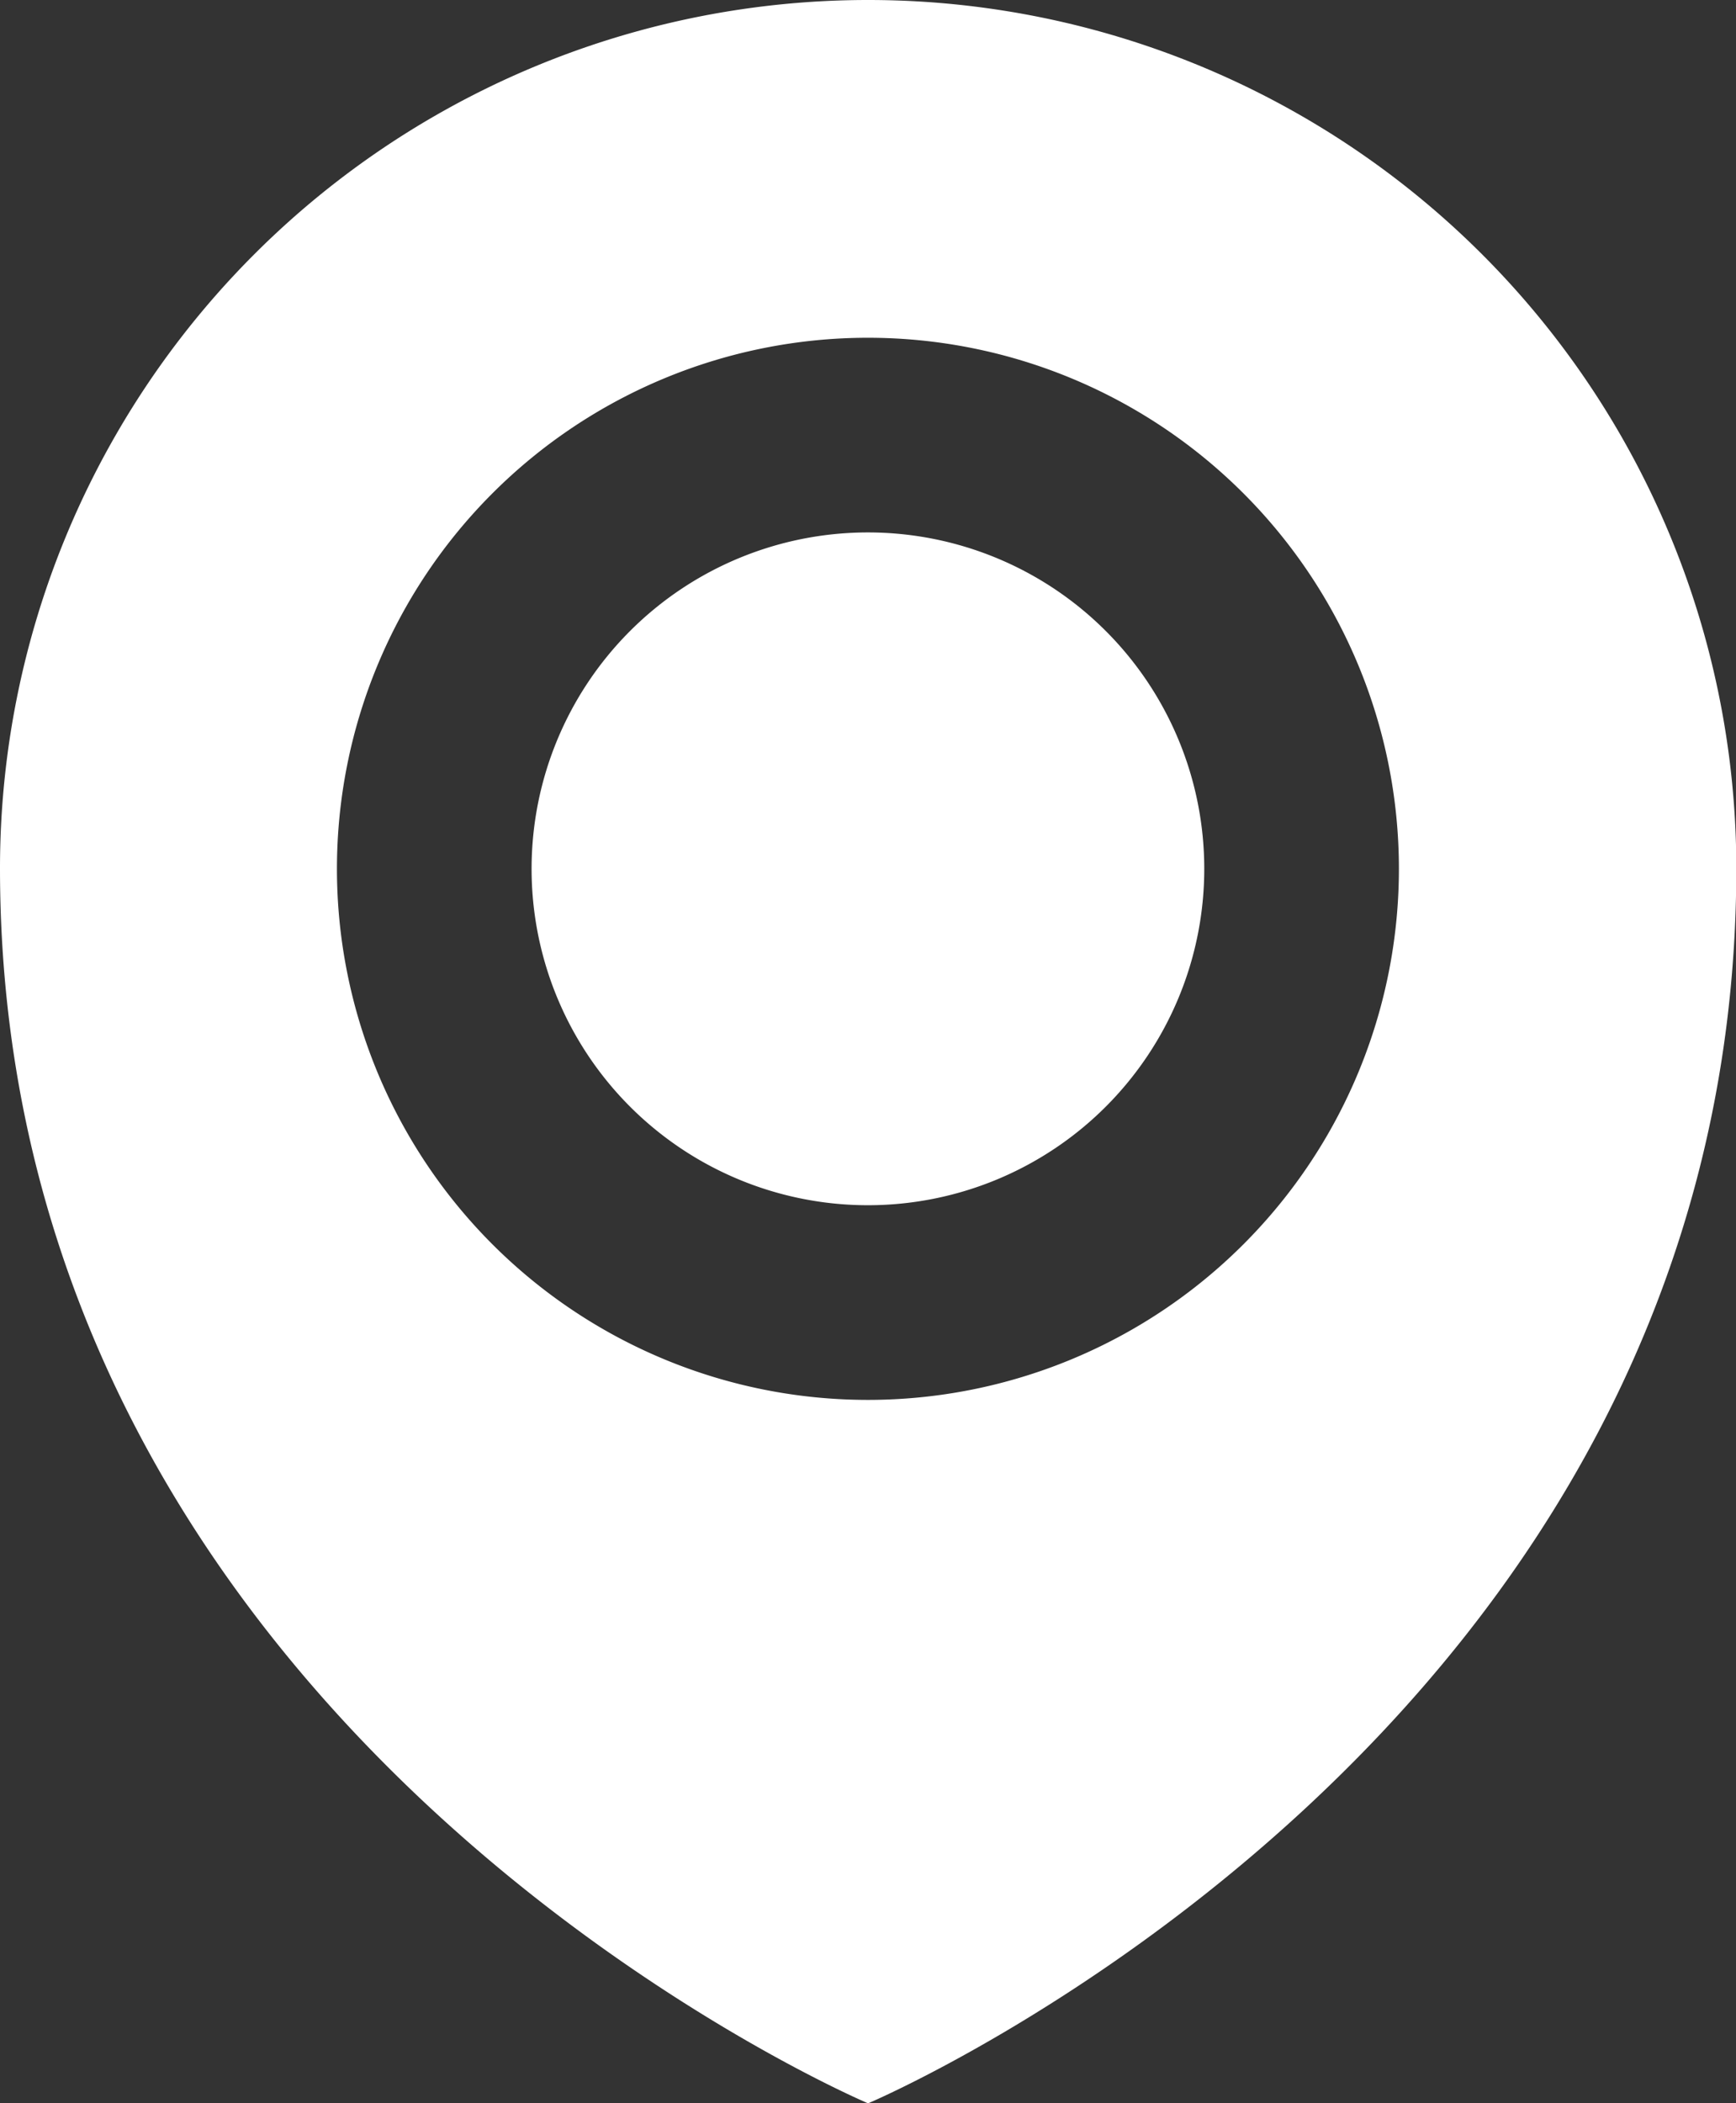 <svg xmlns="http://www.w3.org/2000/svg" width="11.443" height="13.862" viewBox="0 0 11.443 13.862"><rect x="0" y="0" width="11.443" height="13.862" fill="#333333" stroke="none"/><defs><style>.a{fill:#fff;}</style></defs><path class="a" d="M14.076,1.928A5.722,5.722,0,0,0,8.355,7.65c0,5.722,5.722,8.14,5.722,8.14S19.8,13.371,19.8,7.65a5.722,5.722,0,0,0-5.722-5.722Zm0,9.226a3.5,3.5,0,1,1,3.5-3.5A3.5,3.5,0,0,1,14.076,11.154Zm-2.217-3.5a2.217,2.217,0,1,1,2.217,2.217A2.217,2.217,0,0,1,11.859,7.65Z" transform="translate(-8.355 -1.928)"/></svg>